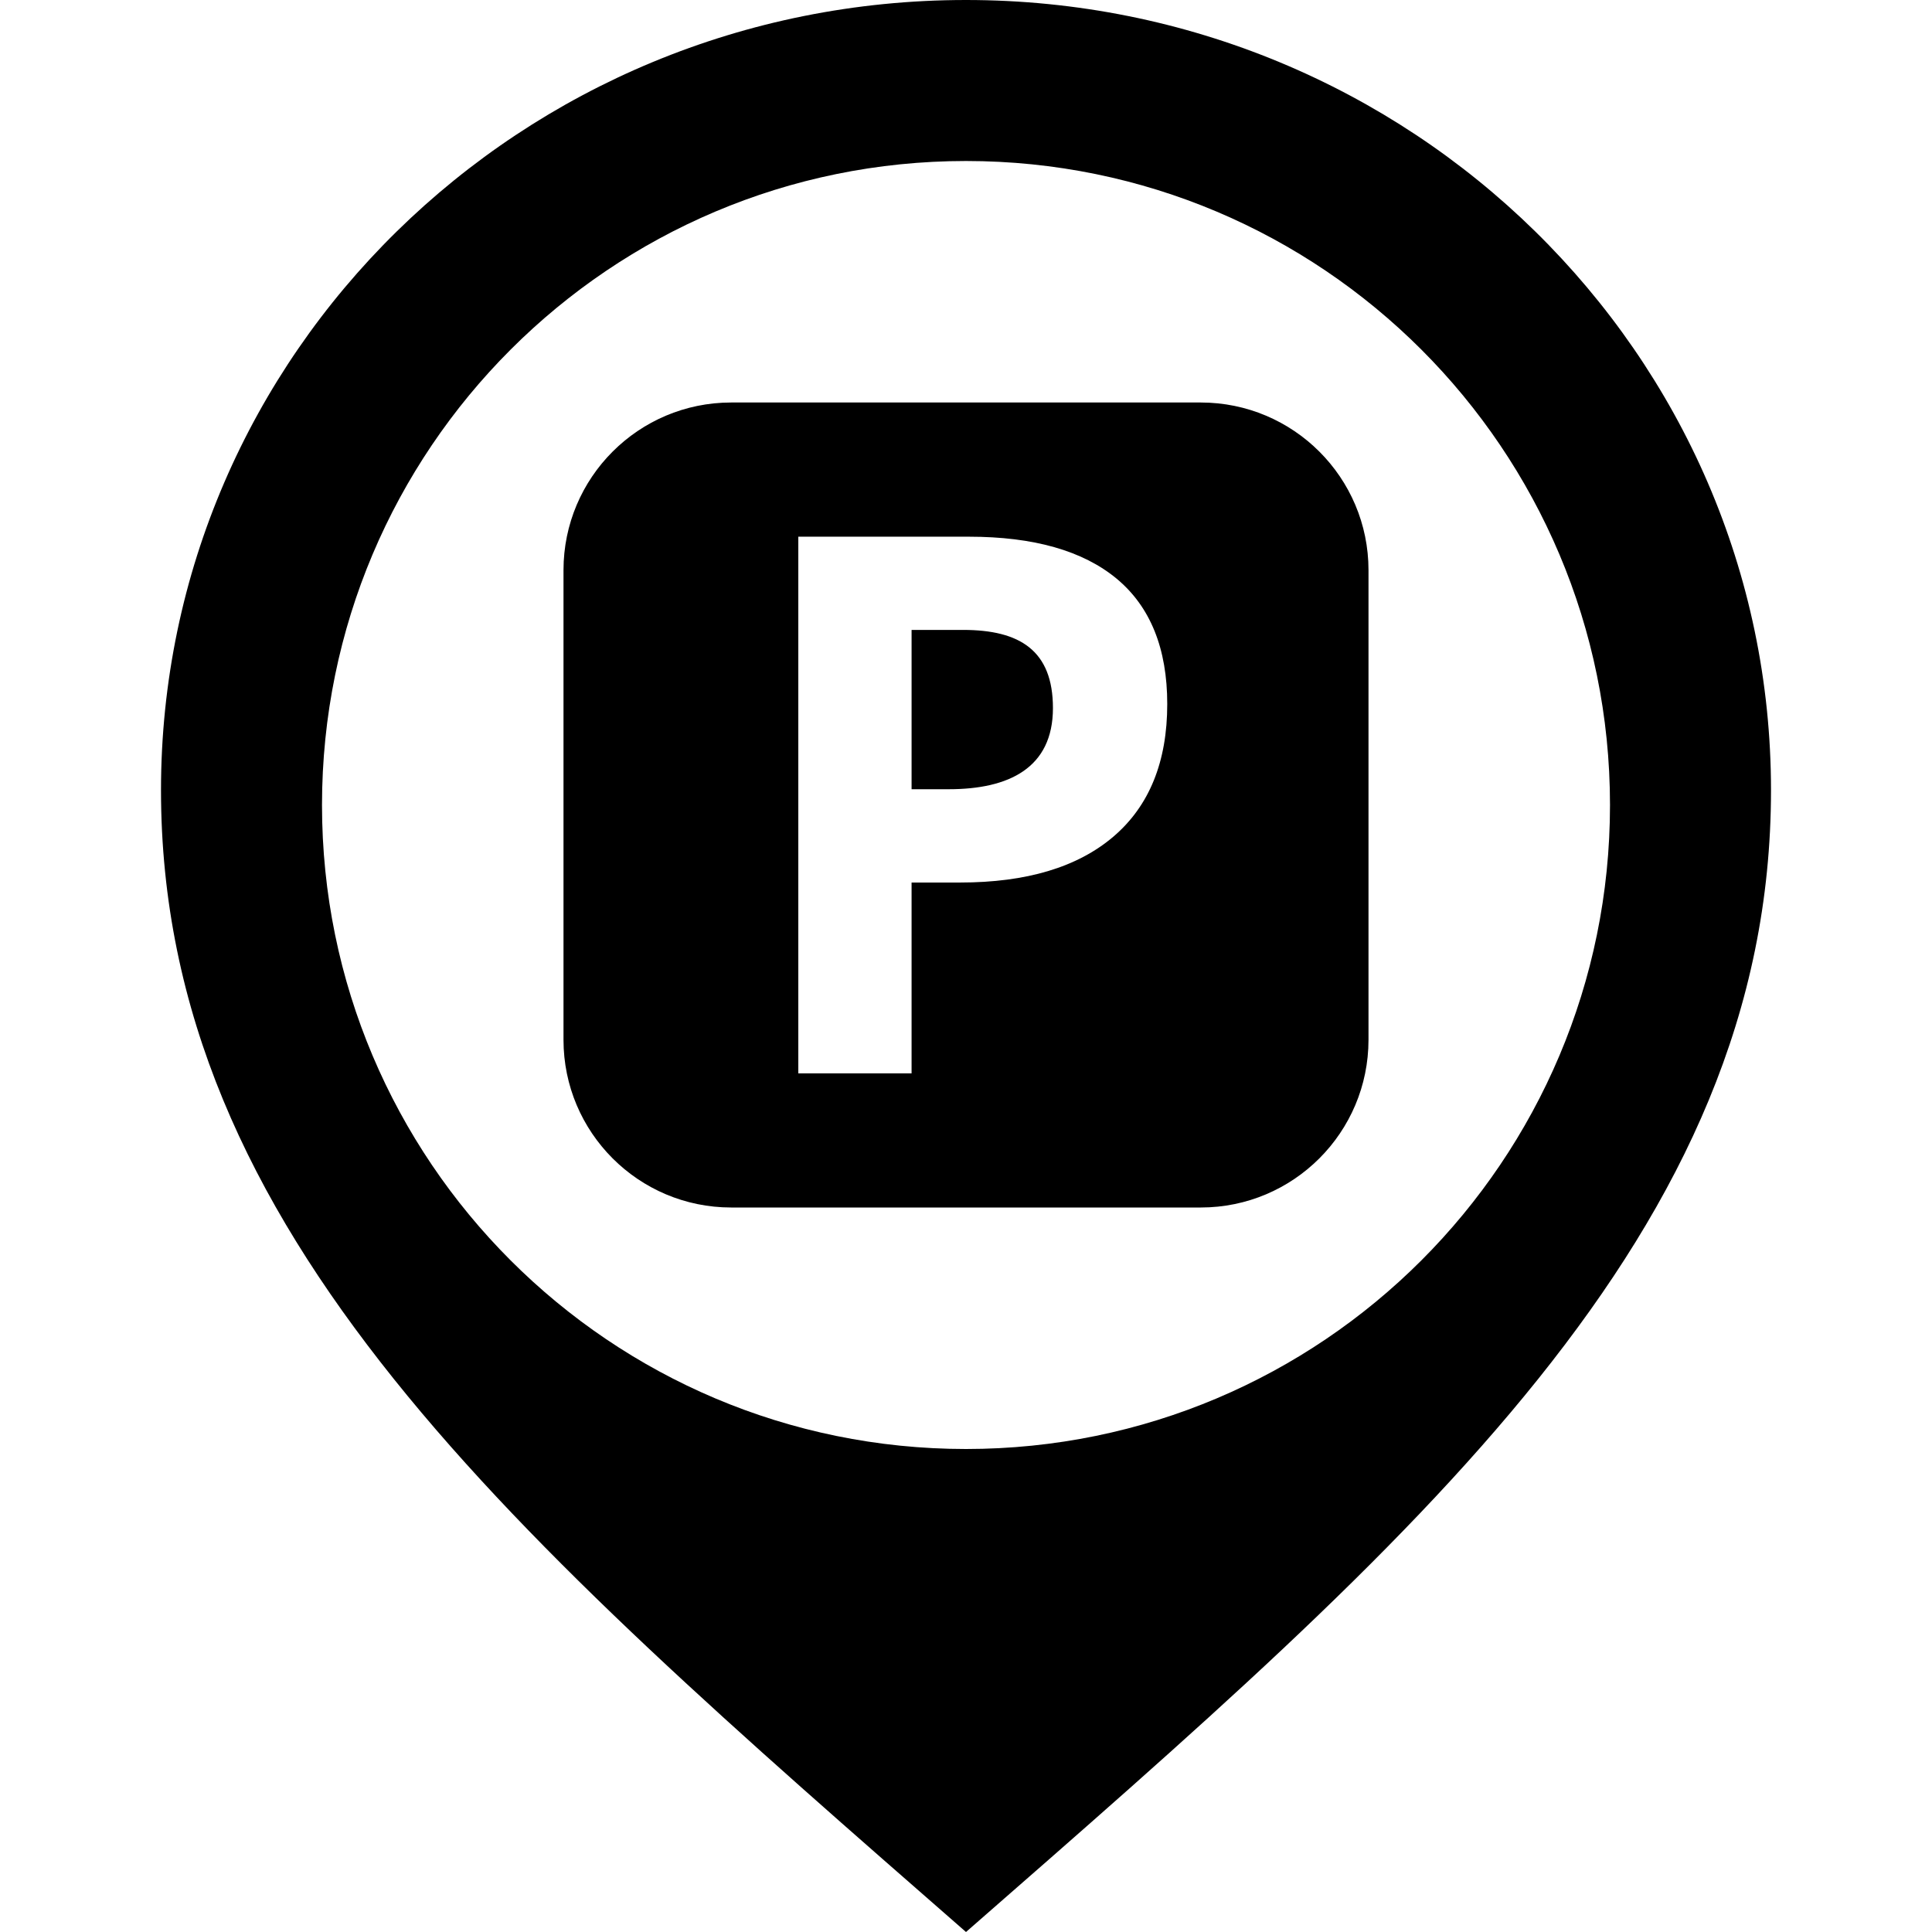 <svg xmlns="http://www.w3.org/2000/svg" width="24" height="24" viewBox="0 0 24 24"><path d="M12 0c-5.523 0-10 4.394-10 9.815 0 5.505 4.375 9.268 10 14.185 5.625-4.917 10-8.68 10-14.185 0-5.421-4.478-9.815-10-9.815zm0 18c-4.419 0-8-3.582-8-8s3.581-8 8-8c4.419 0 8 3.582 8 8s-3.581 8-8 8zm1.08-9.204c0 .745-.549 1.008-1.293 1.008h-.463v-1.979h.64c.705 0 1.116.256 1.116.971zm3.92-1.713v5.833c0 1.151-.933 2.084-2.083 2.084h-5.834c-1.15 0-2.083-.933-2.083-2.083v-5.834c0-1.15.933-2.083 2.083-2.083h5.833c1.151 0 2.084.933 2.084 2.083zm-2.5 1.663c0-.69-.21-1.209-.628-1.557-.42-.348-1.031-.522-1.836-.522h-2.119v6.667h1.407v-2.371h.604c.823 0 1.457-.19 1.903-.57.446-.381.669-.93.669-1.647z"/></svg>